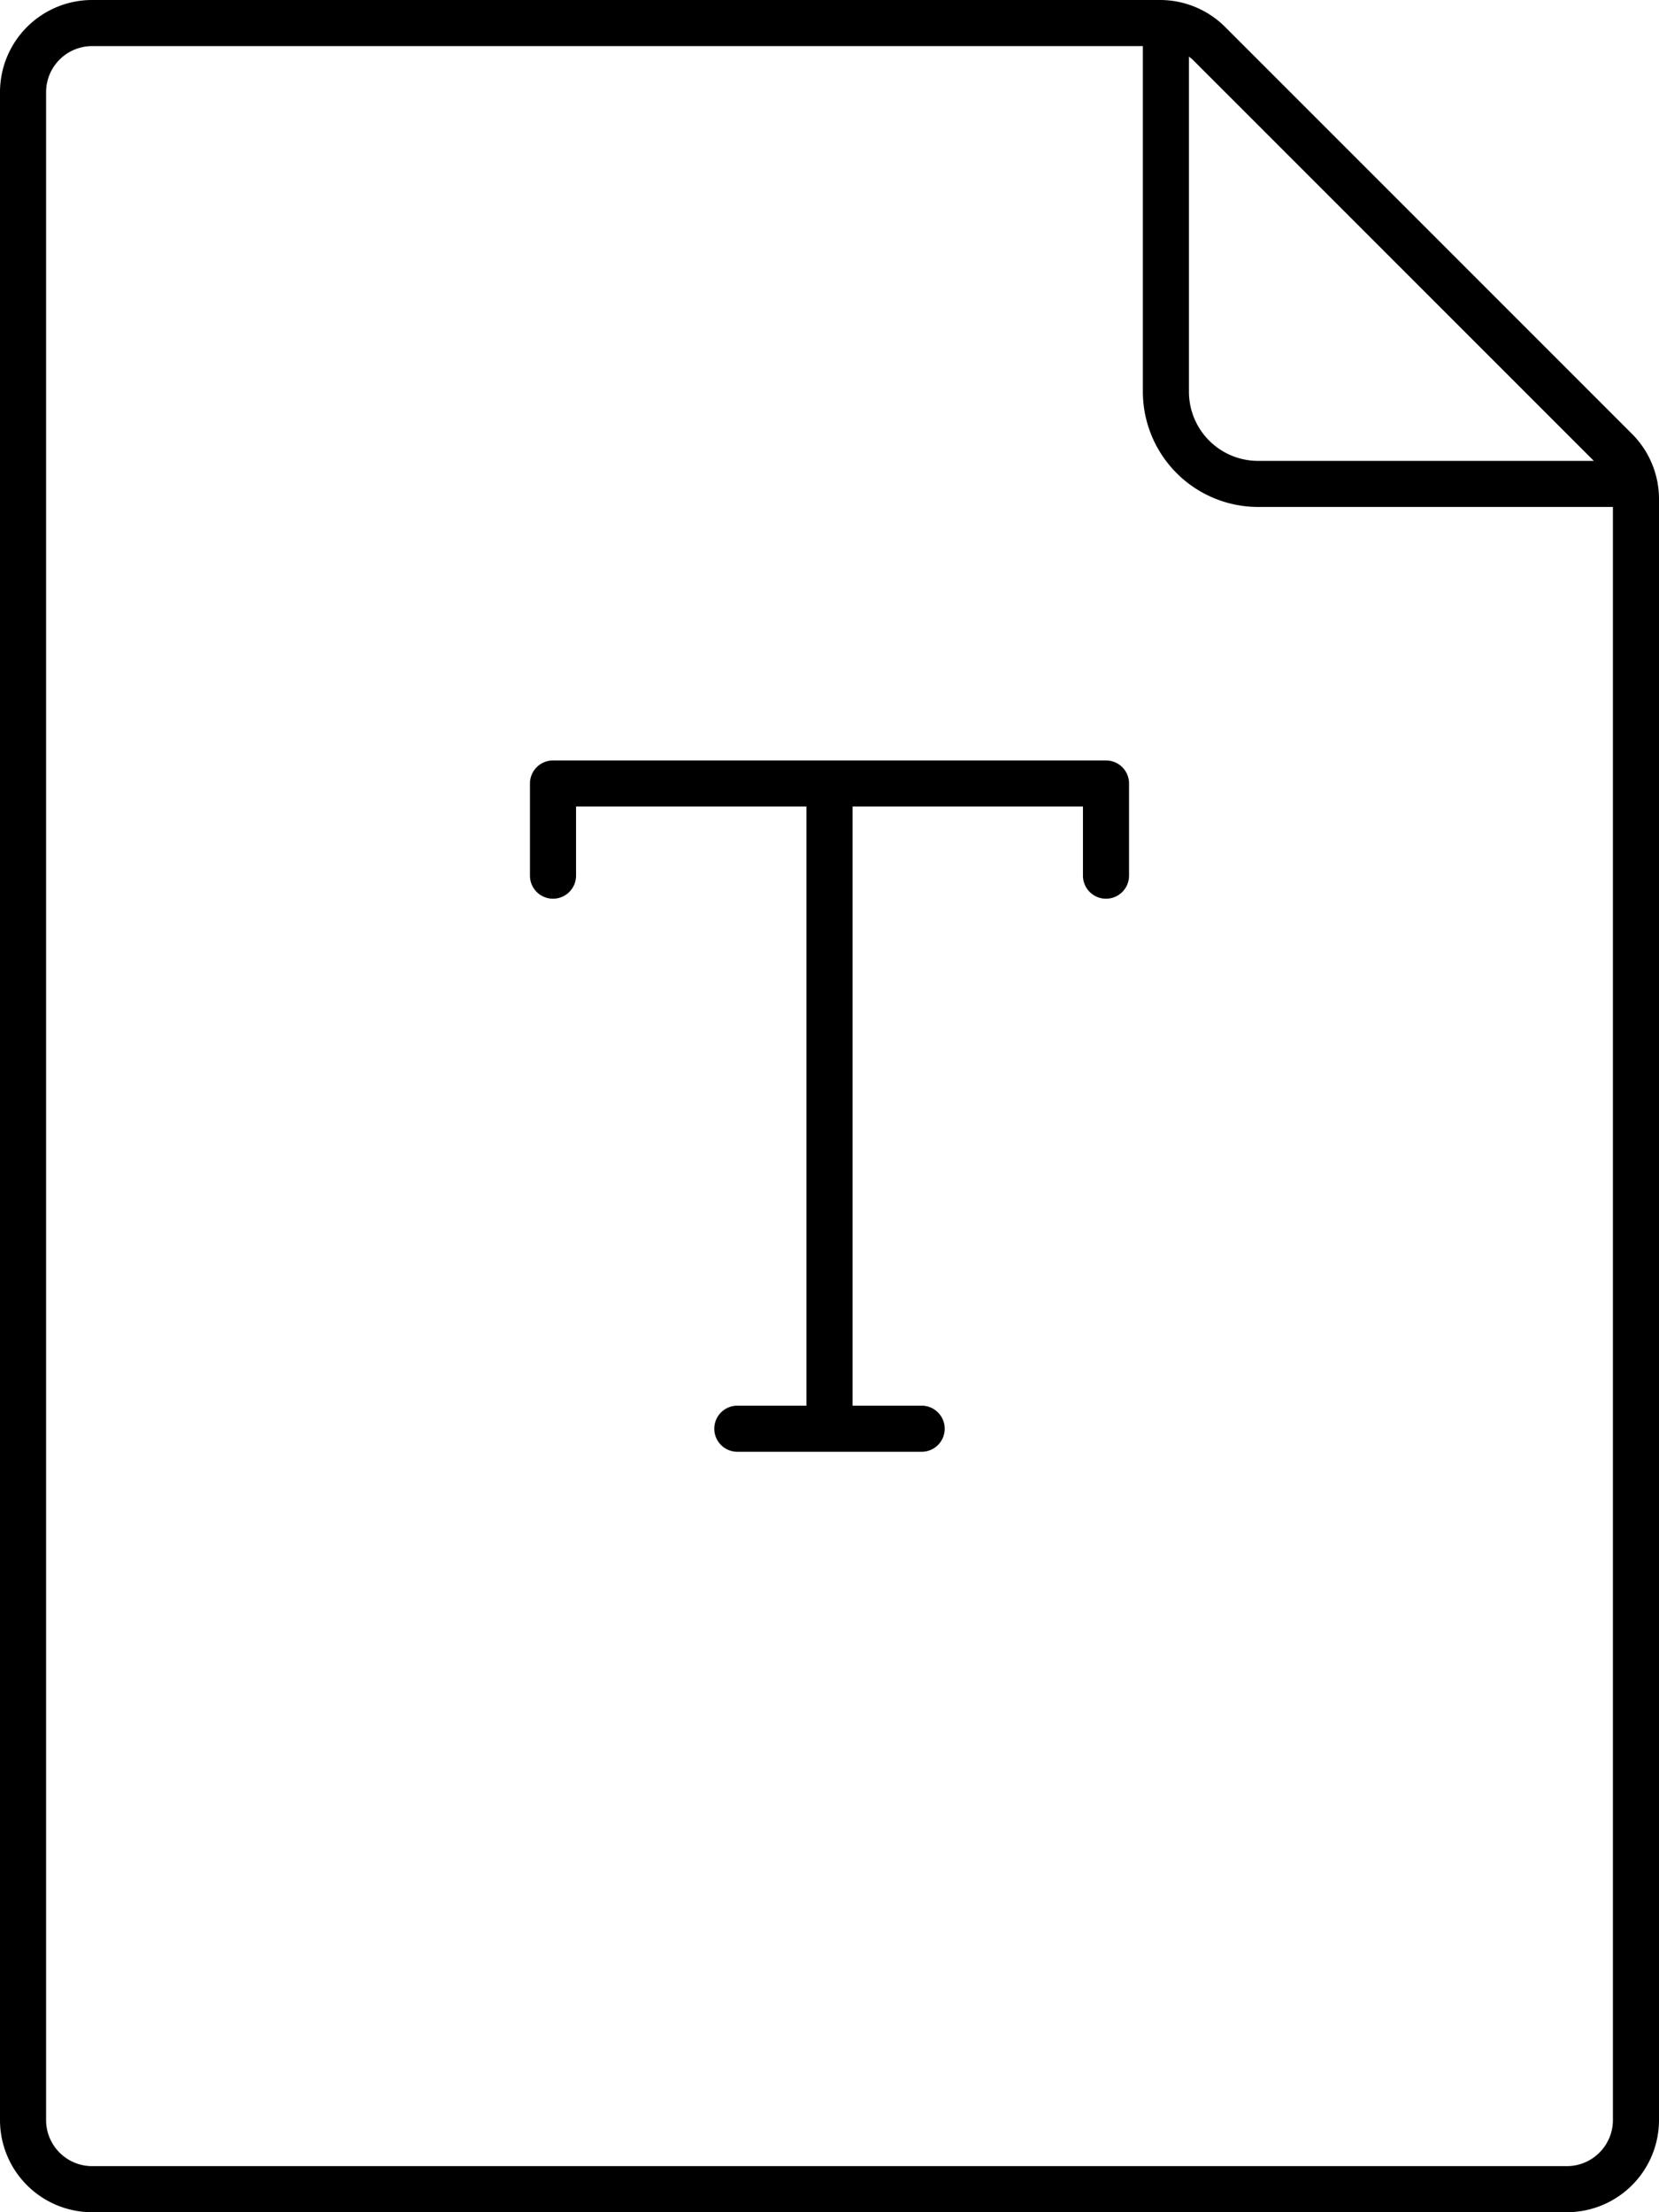 <svg xmlns="http://www.w3.org/2000/svg" viewBox="0 0 180 240"><title>cobra-31</title><g id="Layer_2" data-name="Layer 2"><g id="Layer_1-2" data-name="Layer 1"><path d="M177.07,47.07,132.93,2.93A10,10,0,0,0,125.86,0H10A10,10,0,0,0,0,10V230a10,10,0,0,0,10,10H170a10,10,0,0,0,10-10V54.14A10,10,0,0,0,177.07,47.07ZM129,6.14c.13.11.27.2.39.32L172.93,50H136.5a7.5,7.5,0,0,1-7.5-7.5ZM175,230a5,5,0,0,1-5,5H10a5,5,0,0,1-5-5V10a5,5,0,0,1,5-5H124V42.5A12.52,12.52,0,0,0,136.5,55H175Z"/><path d="M120,82.5H60A2.5,2.5,0,0,0,57.5,85V95a2.5,2.5,0,0,0,5,0V87.5h25v65H80a2.5,2.5,0,0,0,0,5h20a2.5,2.5,0,0,0,0-5H92.5v-65h25V95a2.5,2.5,0,0,0,5,0V85A2.5,2.5,0,0,0,120,82.5Z"/></g></g></svg>